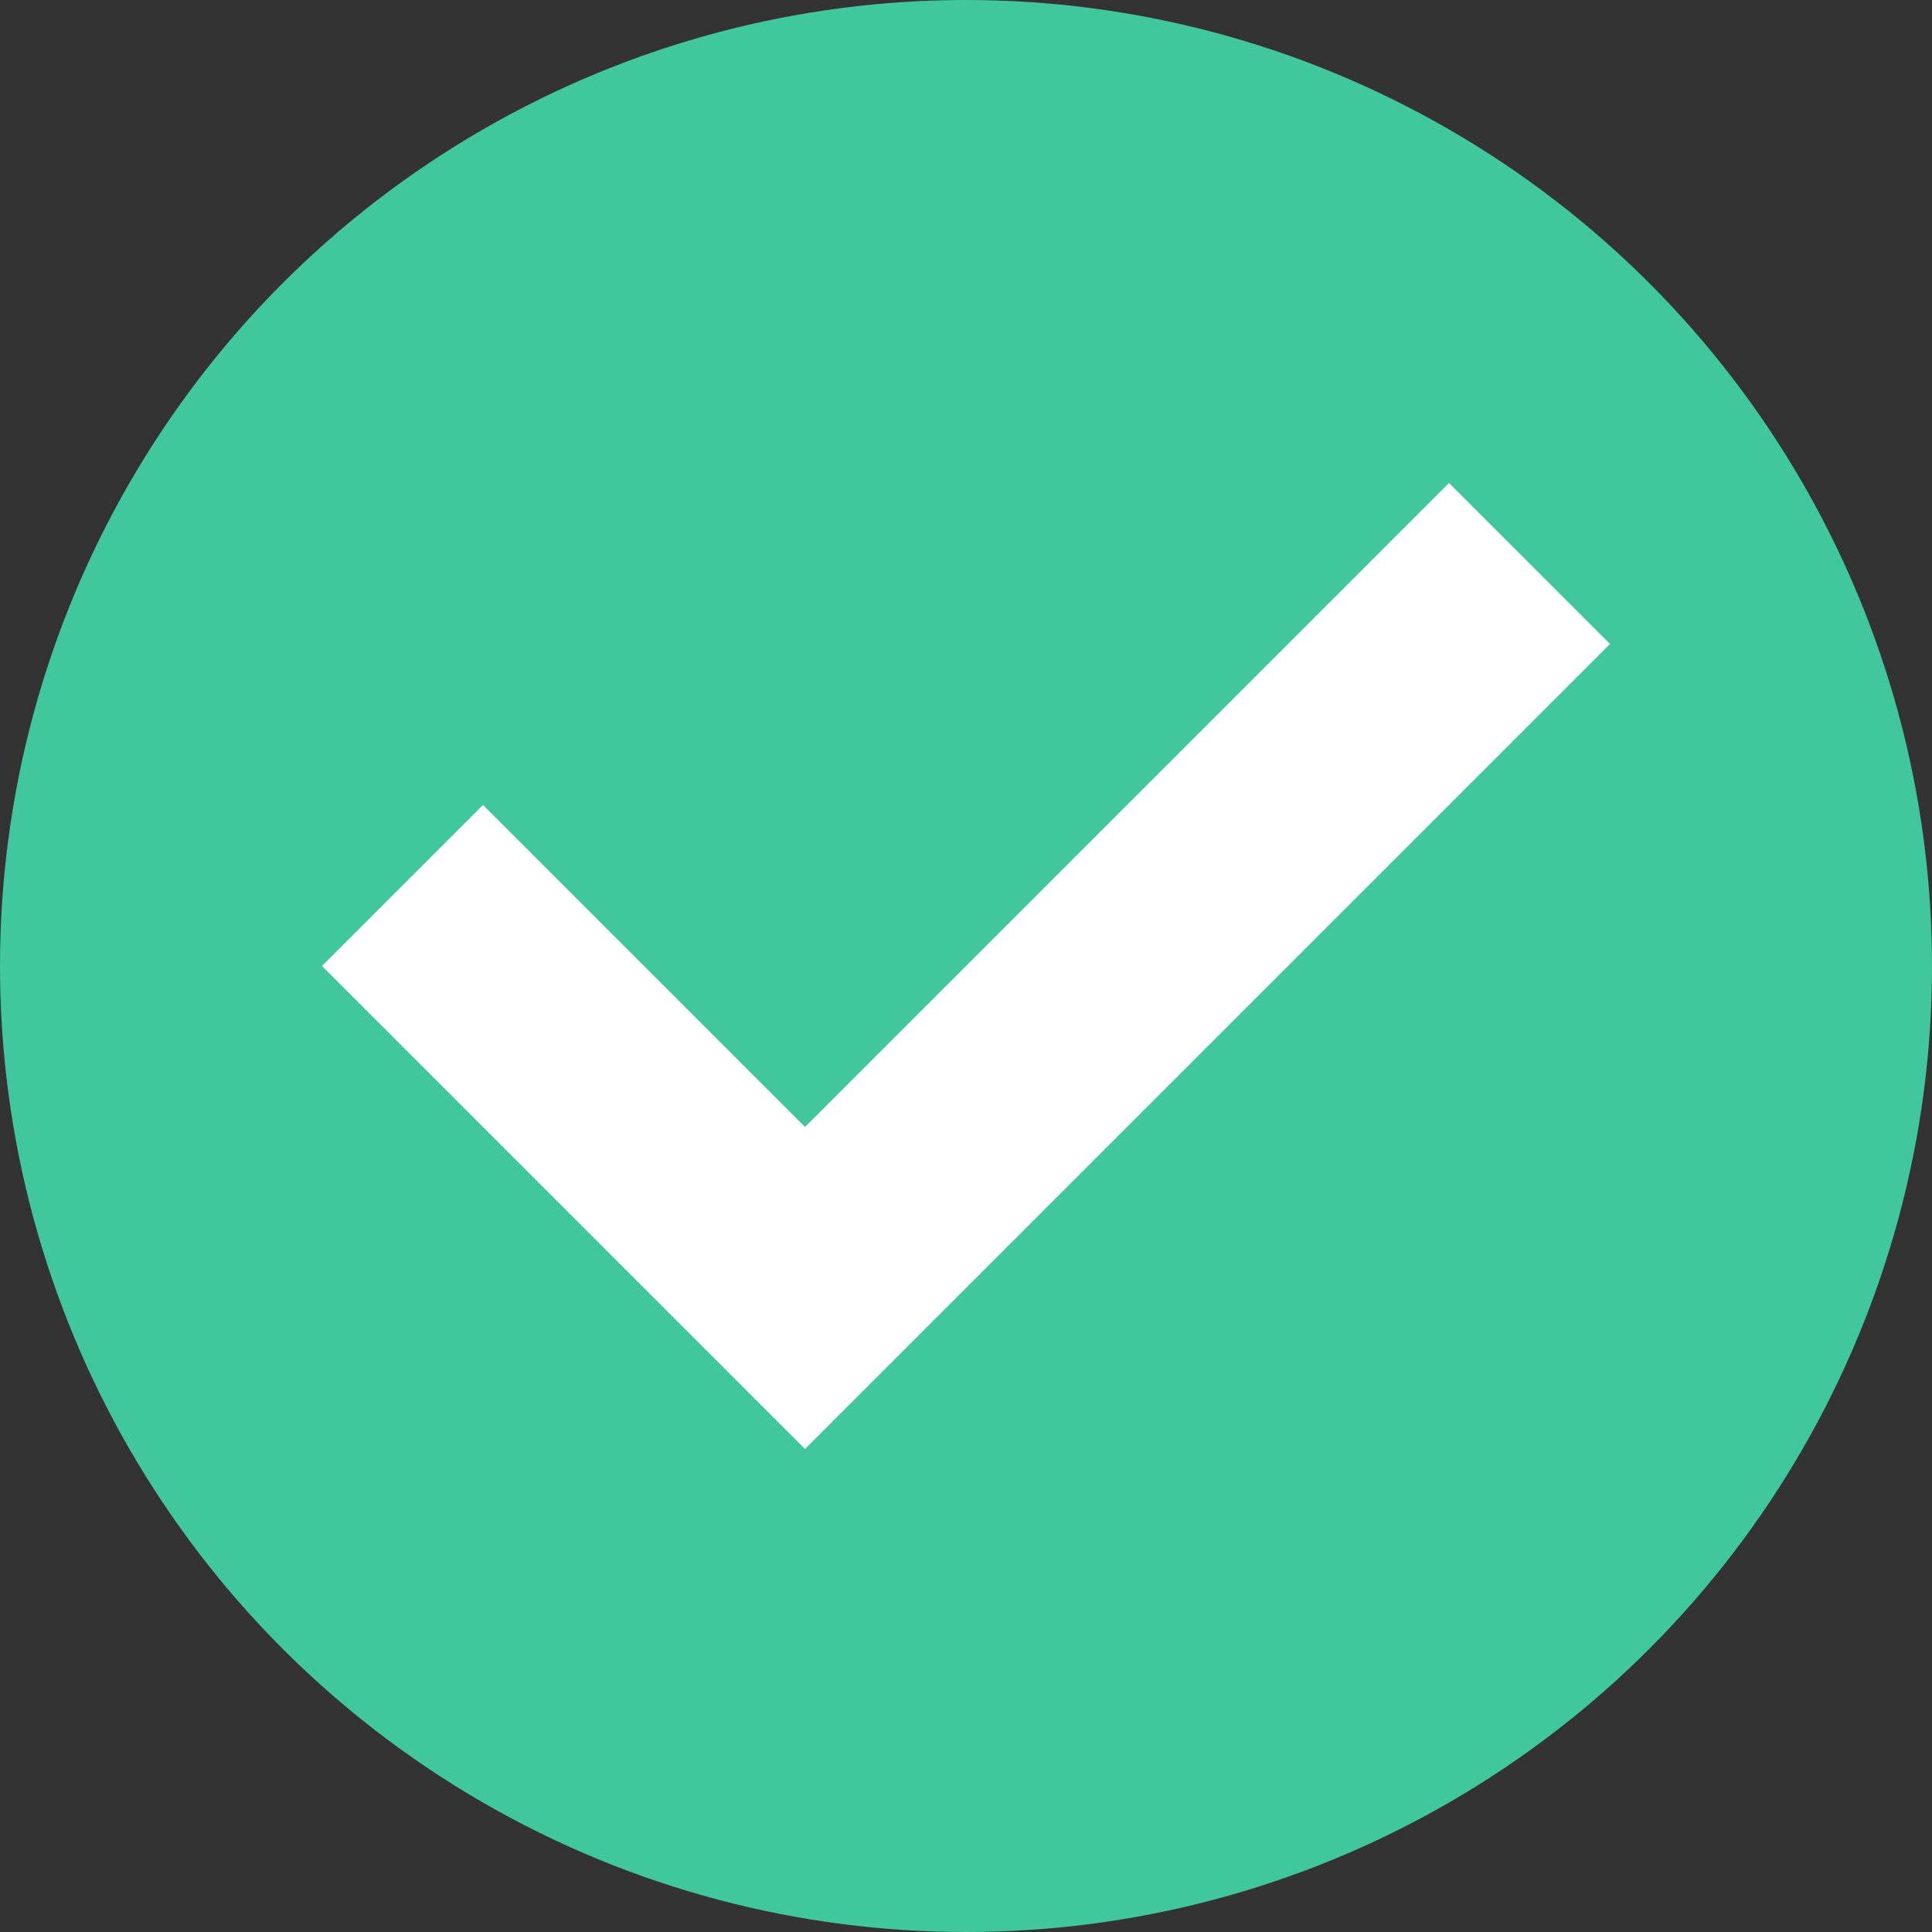 <svg width="12" height="12" viewBox="0 0 12 12" fill="none" xmlns="http://www.w3.org/2000/svg">
<rect x="0" y="0" width="12" height="12" fill="#333333" stroke="none"/>
<circle cx="6" cy="6" r="6" fill="#41C79E"/>
<path d="M9 3L5 7L3 5L2 6L5 9L10 4L9 3Z" fill="white"/>
</svg>

